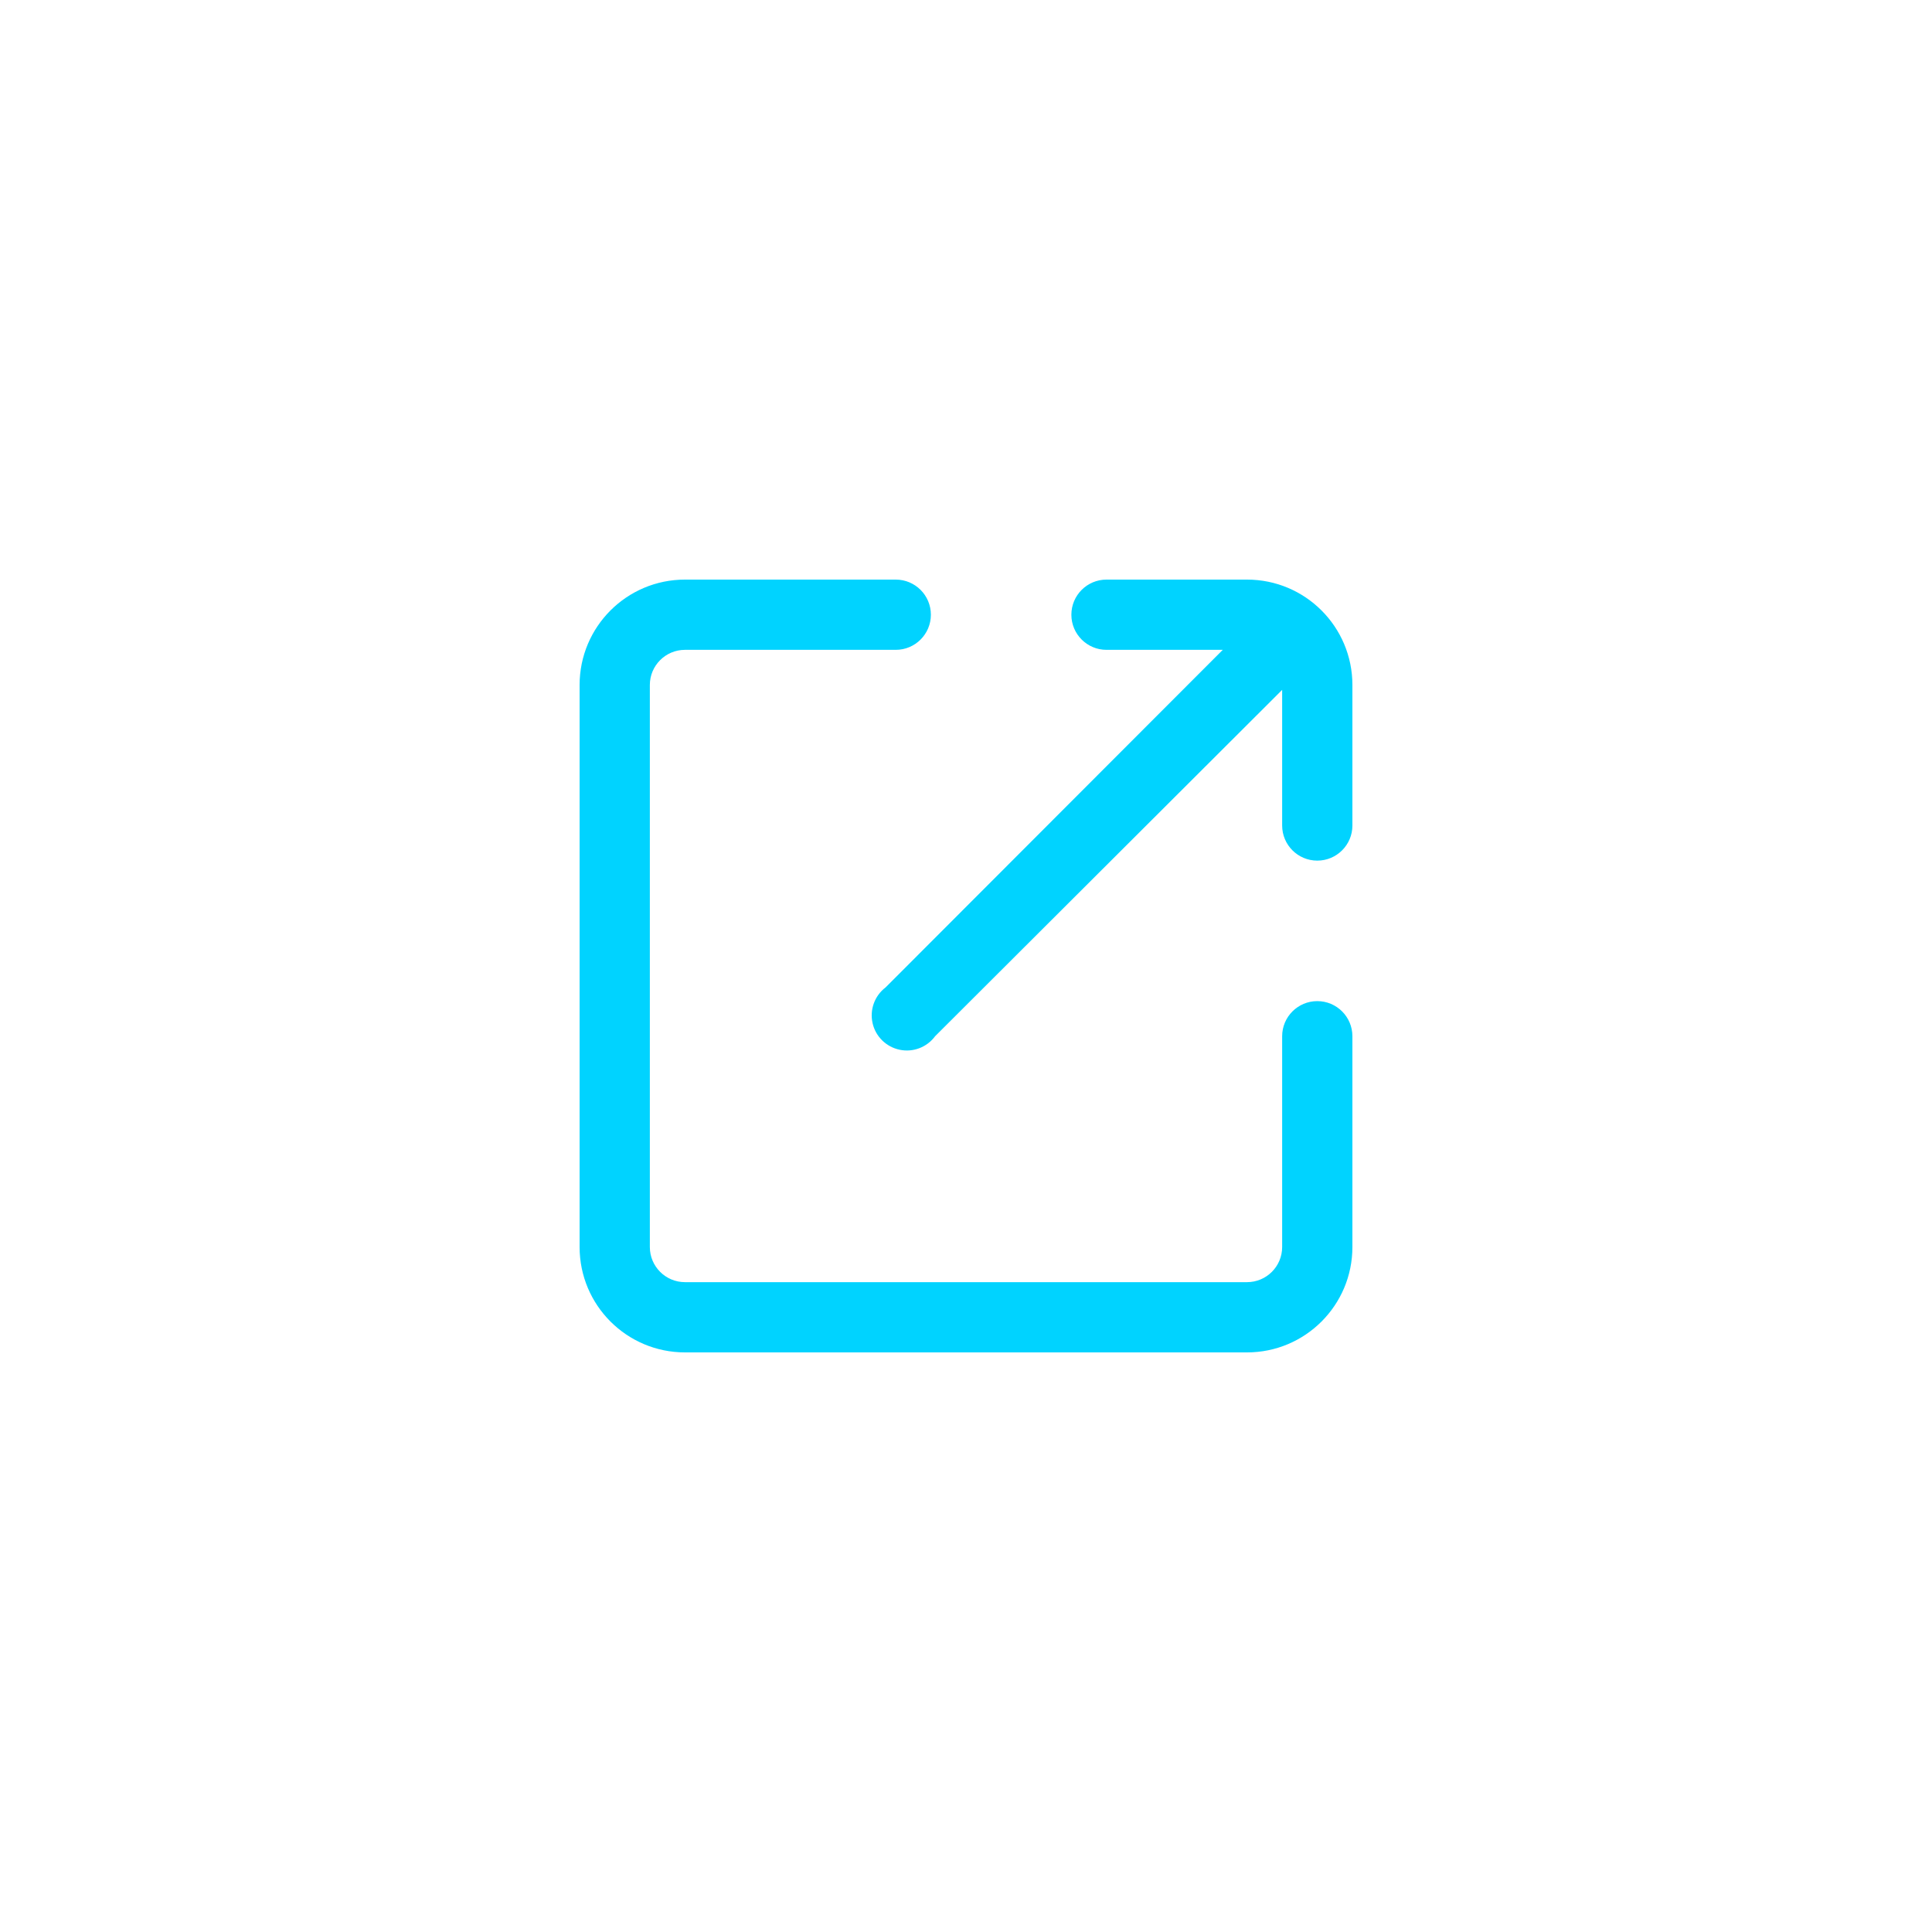 <svg width="50" height="50" viewBox="0 0 50 50" fill="none" xmlns="http://www.w3.org/2000/svg">
<g filter="url(#filter0_d)">
<path d="M34.091 21.909C33.589 21.909 33.182 22.316 33.182 22.818V28.273C33.182 28.775 32.775 29.182 32.273 29.182H17.727C17.225 29.182 16.818 28.775 16.818 28.273V13.727C16.818 13.225 17.225 12.818 17.727 12.818H23.182C23.684 12.818 24.091 12.411 24.091 11.909C24.091 11.407 23.684 11 23.182 11H17.727C16.221 11 15 12.221 15 13.727V28.273C15 29.779 16.221 31 17.727 31H32.273C33.779 31 35 29.779 35 28.273V22.818C35 22.316 34.593 21.909 34.091 21.909Z" fill="#00D3FF"/>
<path d="M32.273 11H28.636C28.134 11 27.727 11.407 27.727 11.909C27.727 12.411 28.134 12.818 28.636 12.818H31.645L22.918 21.555C22.635 21.77 22.504 22.131 22.582 22.478C22.66 22.825 22.933 23.094 23.282 23.167C23.63 23.241 23.988 23.104 24.2 22.818L33.182 13.854V17.364C33.182 17.866 33.589 18.273 34.091 18.273C34.593 18.273 35 17.866 35 17.364V13.727C35 12.221 33.779 11 32.273 11Z" fill="#00D3FF"/>
</g>
<defs>
<filter id="filter0_d" x="0" y="0" width="50" height="50" filterUnits="userSpaceOnUse" color-interpolation-filters="sRGB">
<feFlood flood-opacity="0" result="BackgroundImageFix"/>
<feColorMatrix in="SourceAlpha" type="matrix" values="0 0 0 0 0 0 0 0 0 0 0 0 0 0 0 0 0 0 127 0"/>
<feOffset dy="4"/>
<feGaussianBlur stdDeviation="7.5"/>
<feColorMatrix type="matrix" values="0 0 0 0 0 0 0 0 0 0.827 0 0 0 0 1 0 0 0 0.25 0"/>
<feBlend mode="normal" in2="BackgroundImageFix" result="effect1_dropShadow"/>
<feBlend mode="normal" in="SourceGraphic" in2="effect1_dropShadow" result="shape"/>
</filter>
</defs>
</svg>
